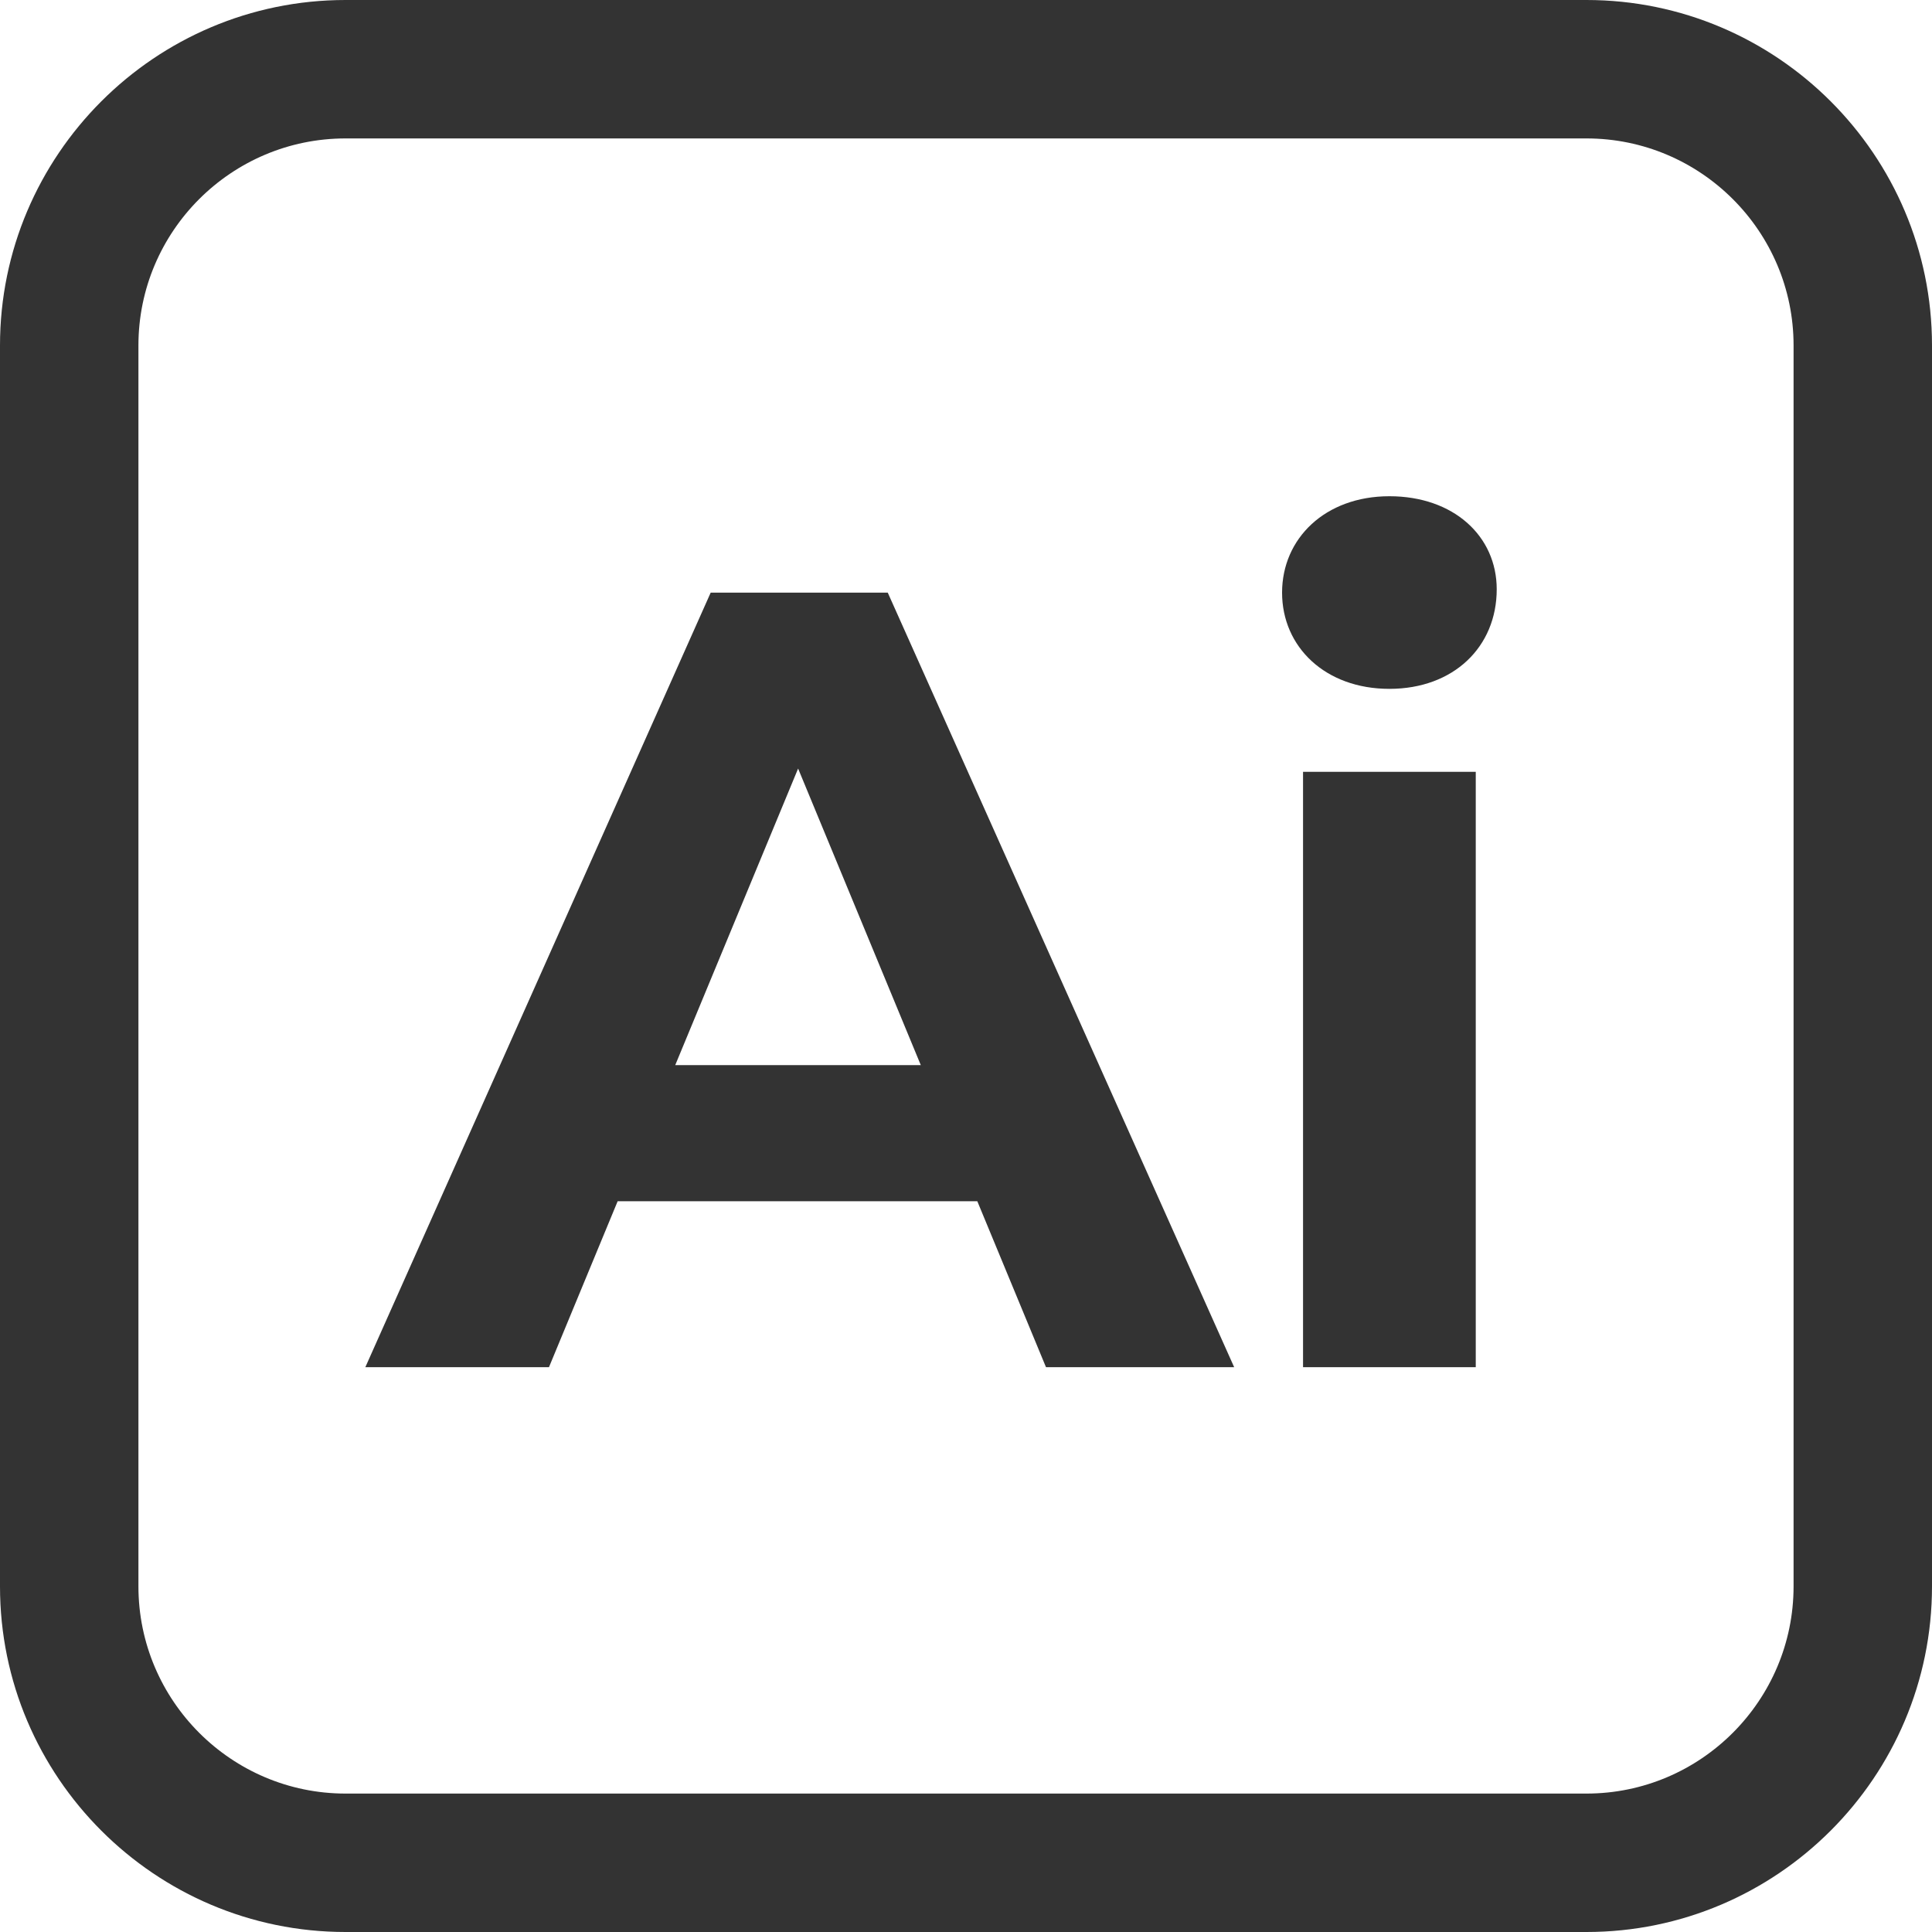 <?xml version="1.0" encoding="utf-8"?>
<!-- Generator: Adobe Illustrator 21.0.2, SVG Export Plug-In . SVG Version: 6.00 Build 0)  -->
<svg version="1.1" id="Layer_1" xmlns="http://www.w3.org/2000/svg" xmlns:xlink="http://www.w3.org/1999/xlink" x="0px" y="0px"
	 viewBox="0 0 2000 2000" style="enable-background:new 0 0 2000 2000;" xml:space="preserve">
<style type="text/css">
	.st0{fill:#333333;}
	.st1{fill:#AFCFDB;}
	.st2{fill:none;stroke:#333333;stroke-miterlimit:10;}
</style>
<g>
	<g>
		<g>
			<path class="st0" d="M1642.3,2000H357.7C160.5,2000,0,1839.5,0,1642.3V357.6C0,160.5,160.5,0,357.7,0h1284.6
				C1839.5,0,2000,160.5,2000,357.6v1284.6C2000,1839.5,1839.5,2000,1642.3,2000z M357.7,143.3c-118.2,0-214.4,96.1-214.4,214.3
				v1284.6c0,118.2,96.2,214.5,214.4,214.5h1284.6c118.2,0,214.4-96.3,214.4-214.5V357.6c0-118.2-96.2-214.3-214.4-214.3H357.7z"/>
		</g>
	</g>
	<g>
		<g>
			<path class="st0" d="M1011.7,1243.5H639.4l-71.1,171.8H378.2l357.5-801.8h183.3l358.6,801.8h-194.8L1011.7,1243.5z M953.2,1102.6
				l-127-307l-127.2,307H953.2z"/>
		</g>
		<g>
			<path class="st0" d="M1327.2,613.5c0-56.1,44.6-99.8,111.1-99.8s111.1,41.3,111.1,96.3c0,59.6-44.6,103.1-111.1,103.1
				S1327.2,669.6,1327.2,613.5z M1348.9,799h178.8v616.3h-178.8V799z"/>
		</g>
	</g>
</g>
</svg>

